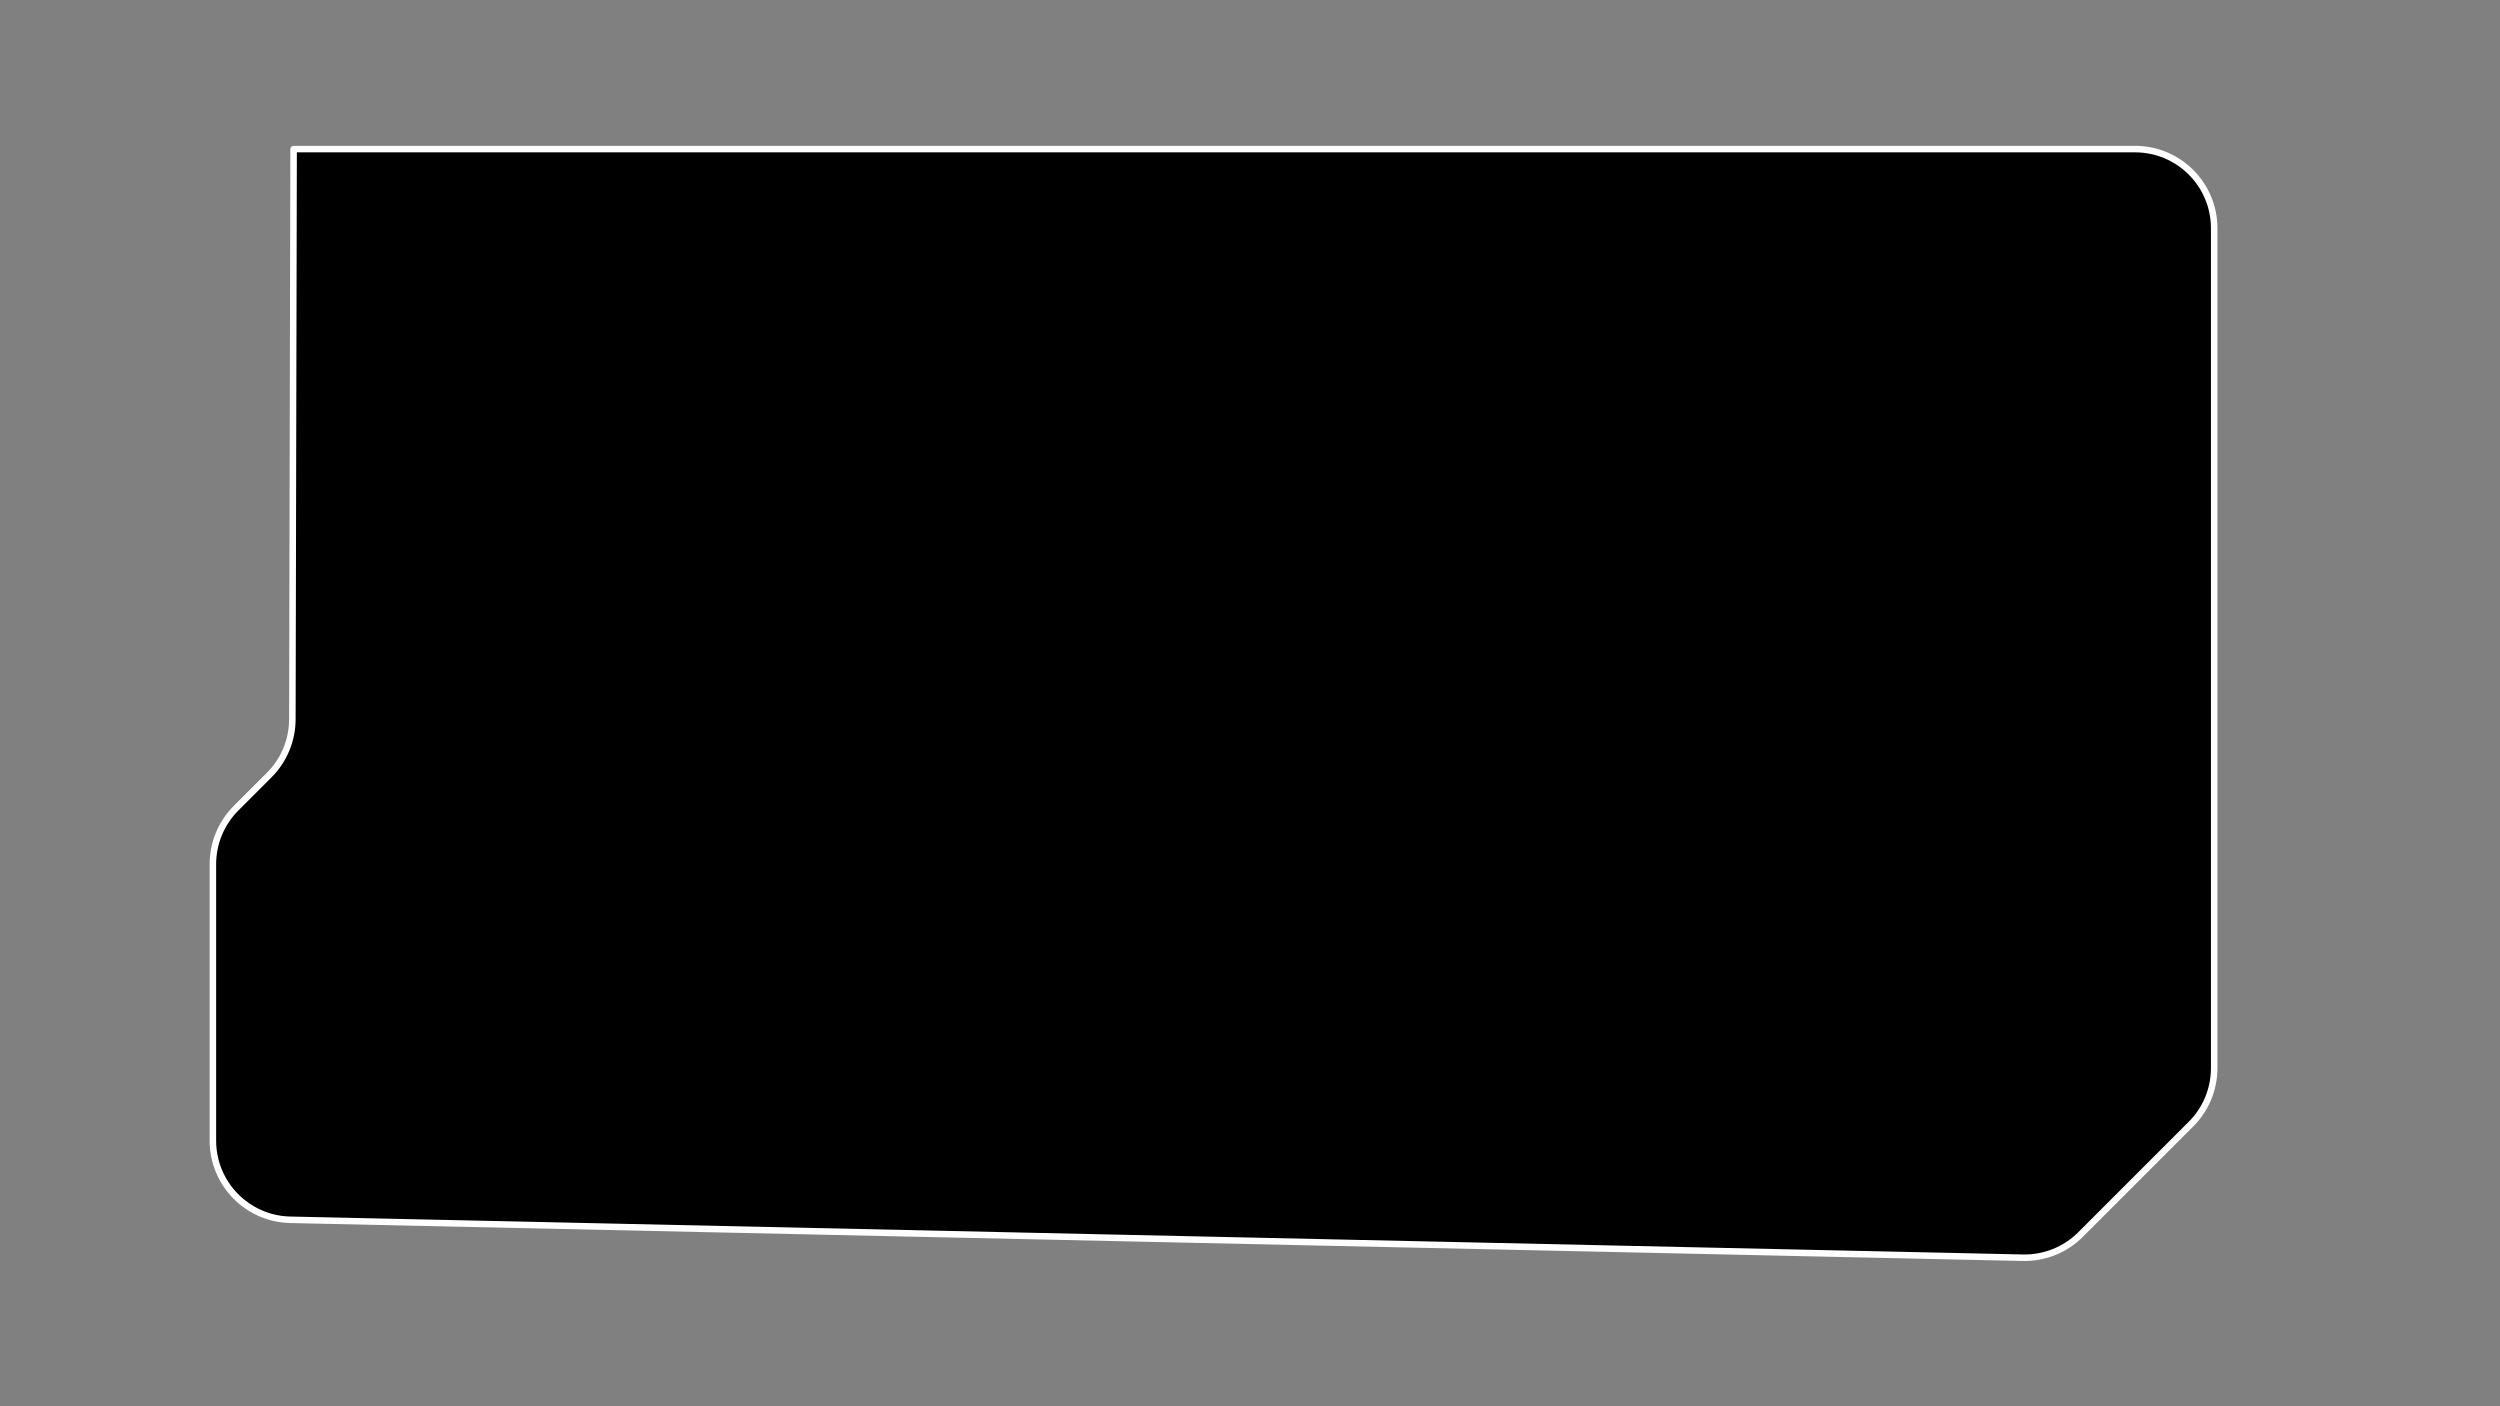 <?xml version="1.0" encoding="utf-8"?>
<!-- Generator: Adobe Illustrator 24.0.0, SVG Export Plug-In . SVG Version: 6.00 Build 0)  -->
<svg version="1.1" id="Layer_1" xmlns="http://www.w3.org/2000/svg" xmlns:xlink="http://www.w3.org/1999/xlink" x="0px" y="0px"
	 viewBox="0 0 1920 1080" width="100%" height="100%" style="enable-background:new 0 0 1920 1080;" xml:space="preserve">
<rect x="0" y="0" width="1920" height="1080" fill="#808080" stroke="none"/>
<style type="text/css">
	.st0{fill:#00000000;stroke:#ffffff;stroke-width:5;stroke-linecap:round;stroke-linejoin:round;stroke-miterlimit:10;}
</style>
<path class="st0" id="mask-path" d="M226,114.5h1413.71c33.57,0,60.79,27.22,60.79,60.79v645.03c0,16.12-6.4,31.58-17.8,42.98l-84.84,84.84
	c-11.73,11.73-27.74,18.15-44.32,17.79L222.96,936.8c-33.05-0.72-59.46-27.72-59.46-60.78V663.68c0-16.12,6.4-31.58,17.8-42.98
	l25.44-25.44c11.37-11.37,17.77-26.78,17.8-42.85l0.95-437.9"/>
</svg>
